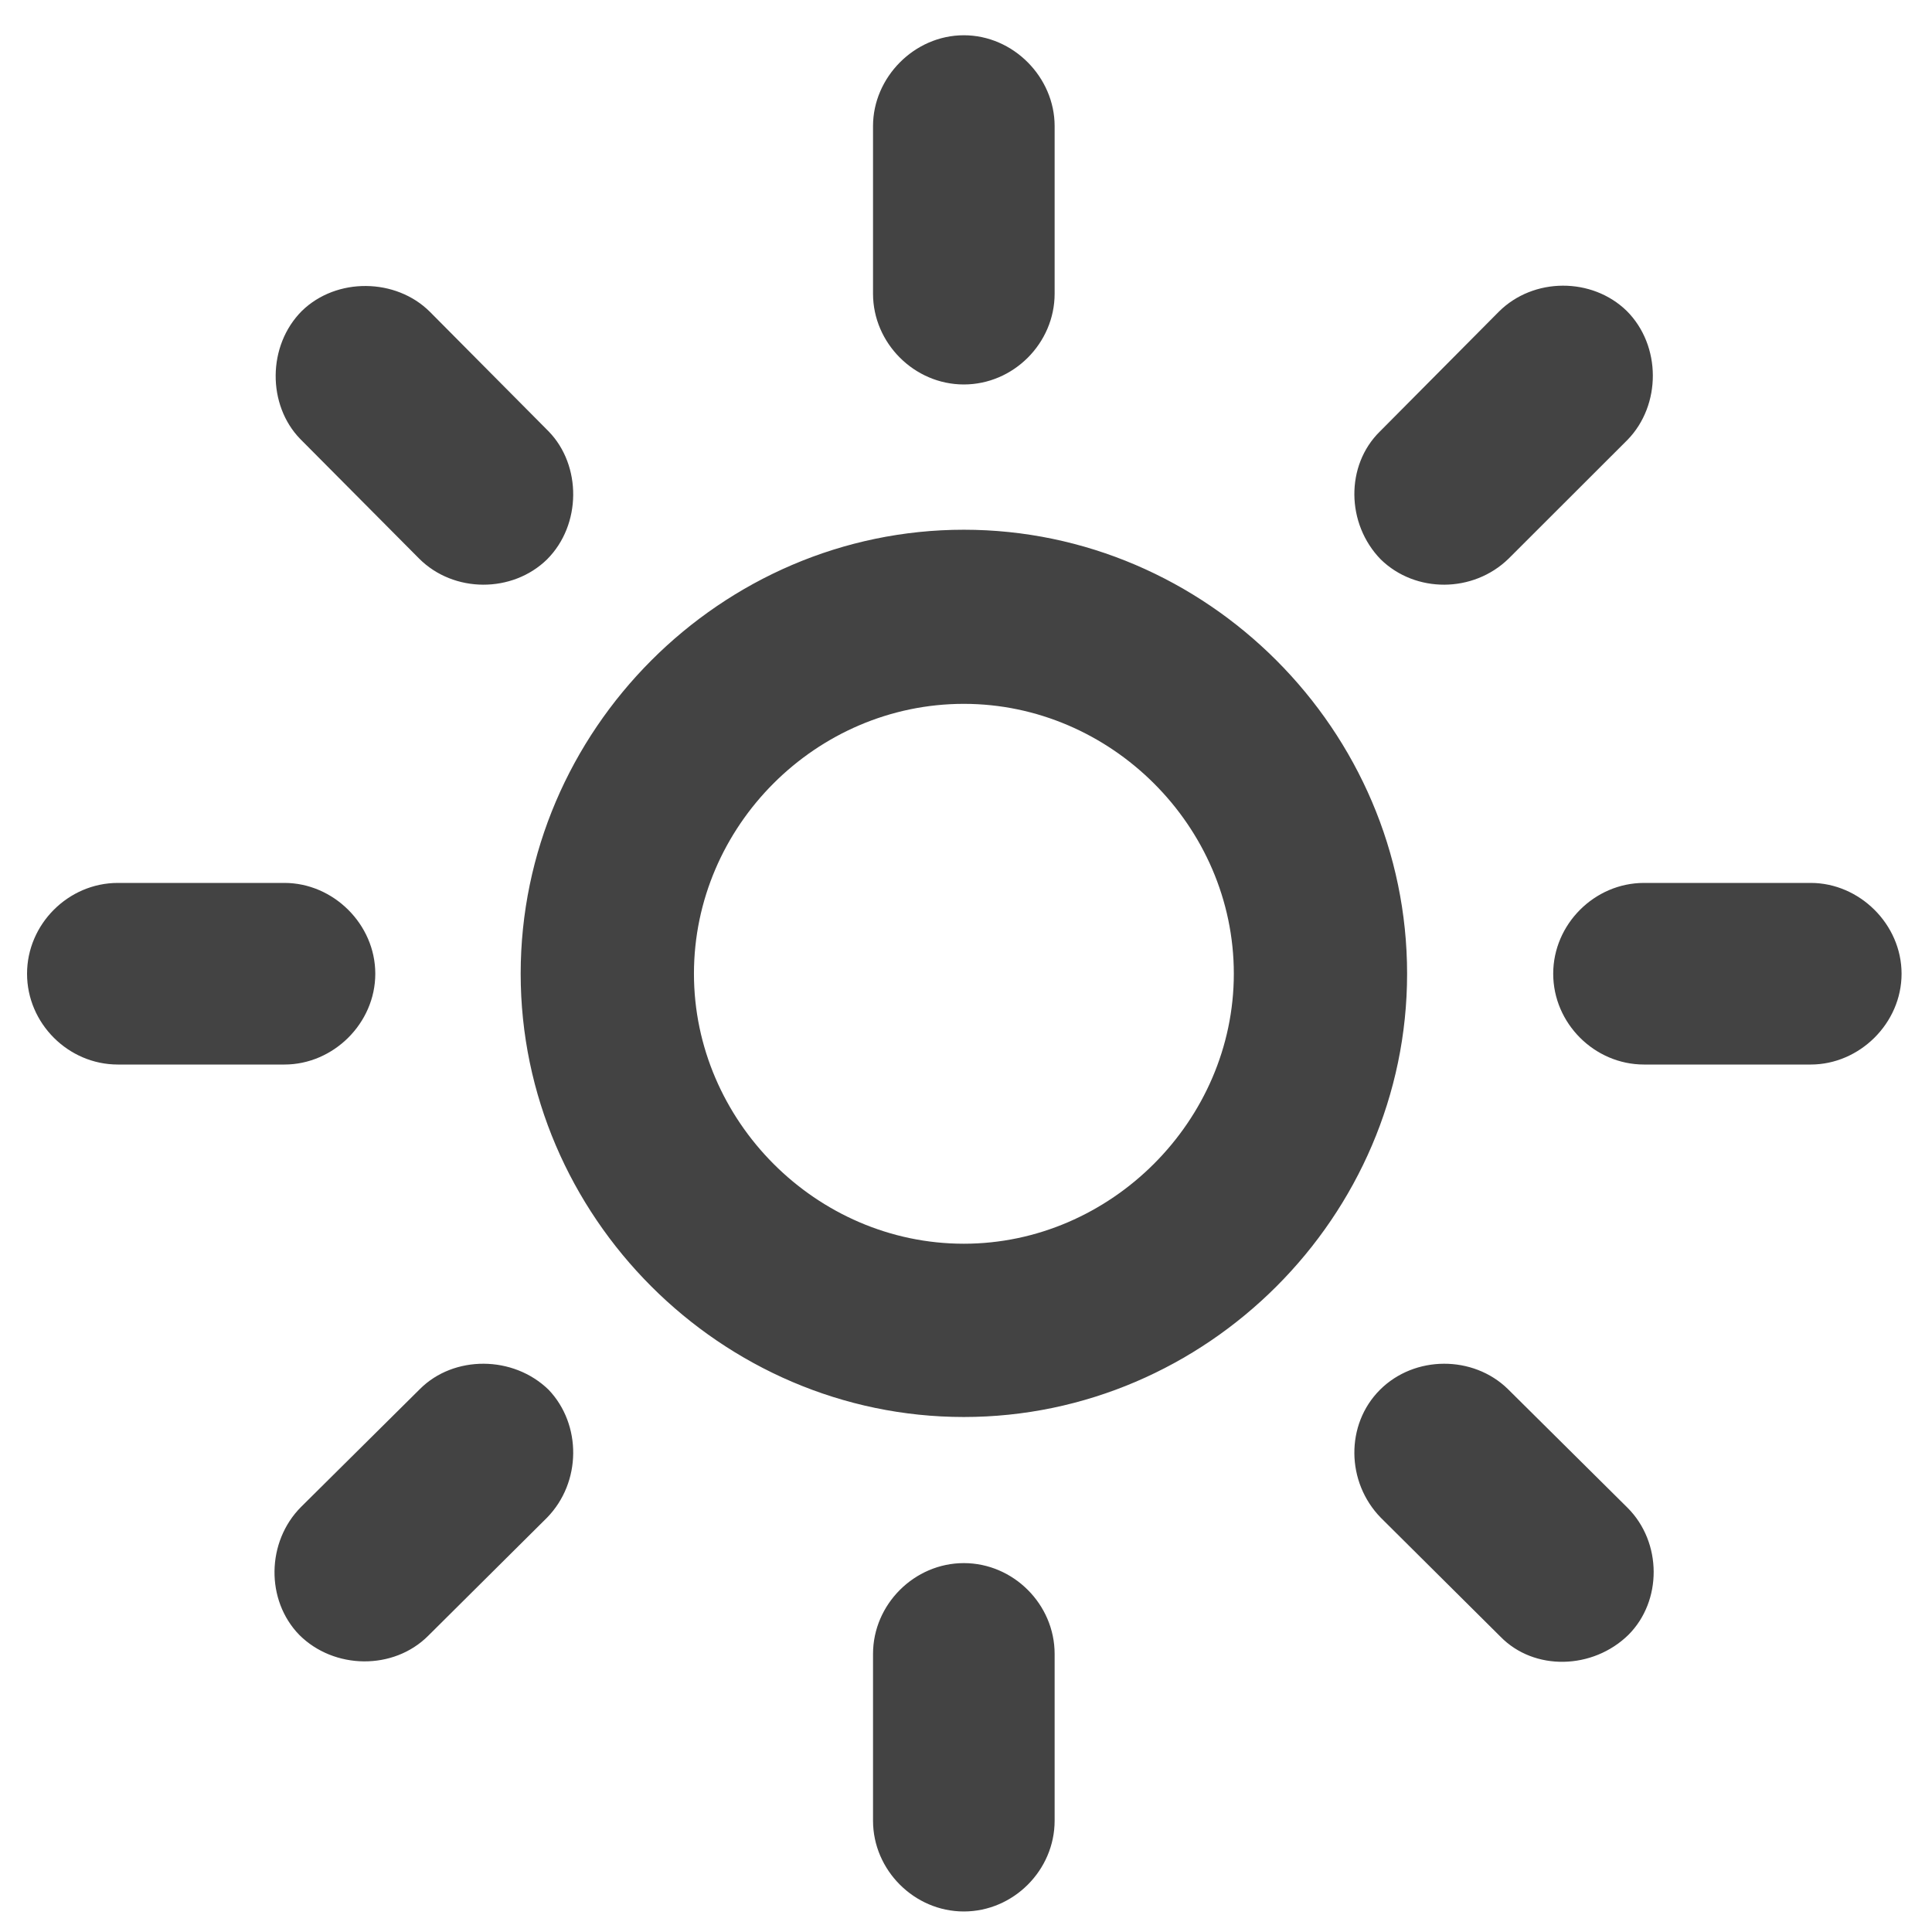 <svg width="16" height="16" viewBox="0 0 16 16" fill="none" xmlns="http://www.w3.org/2000/svg">
<path d="M7.982 3.184C8.393 3.184 8.734 2.842 8.734 2.432V1.044C8.734 0.641 8.393 0.292 7.982 0.292C7.572 0.292 7.23 0.641 7.23 1.044V2.432C7.23 2.842 7.572 3.184 7.982 3.184ZM11.435 4.633C11.722 4.913 12.2 4.913 12.494 4.626L13.479 3.642C13.759 3.354 13.759 2.862 13.472 2.575C13.185 2.295 12.699 2.295 12.412 2.582L11.428 3.573C11.141 3.854 11.148 4.339 11.435 4.633ZM4.53 4.633C4.817 4.346 4.817 3.854 4.544 3.573L3.56 2.582C3.279 2.302 2.787 2.295 2.5 2.575C2.213 2.862 2.213 3.354 2.486 3.635L3.471 4.626C3.758 4.913 4.243 4.913 4.53 4.633ZM7.982 11.735C9.992 11.735 11.653 10.074 11.653 8.064C11.653 6.048 9.992 4.387 7.982 4.387C5.973 4.387 4.312 6.048 4.312 8.064C4.312 10.074 5.973 11.735 7.982 11.735ZM7.982 10.3C6.759 10.3 5.747 9.281 5.747 8.064C5.747 6.841 6.759 5.829 7.982 5.829C9.199 5.829 10.218 6.841 10.218 8.064C10.218 9.281 9.199 10.3 7.982 10.3ZM12.863 8.064C12.863 8.475 13.205 8.816 13.615 8.816H14.996C15.399 8.816 15.748 8.475 15.748 8.064C15.748 7.654 15.399 7.312 14.996 7.312H13.615C13.205 7.312 12.863 7.654 12.863 8.064ZM3.108 8.064C3.108 7.654 2.76 7.312 2.356 7.312H0.976C0.565 7.312 0.224 7.654 0.224 8.064C0.224 8.475 0.565 8.816 0.976 8.816H2.356C2.76 8.816 3.108 8.475 3.108 8.064ZM11.428 11.51C11.141 11.797 11.148 12.275 11.435 12.569L12.426 13.554C12.706 13.841 13.191 13.827 13.485 13.54C13.766 13.26 13.766 12.774 13.479 12.487L12.487 11.503C12.2 11.223 11.715 11.223 11.428 11.51ZM4.544 11.51C4.25 11.223 3.758 11.223 3.478 11.503L2.493 12.48C2.206 12.768 2.199 13.253 2.479 13.54C2.767 13.827 3.259 13.834 3.546 13.547L4.53 12.569C4.817 12.275 4.817 11.797 4.544 11.51ZM7.982 12.945C7.572 12.945 7.23 13.287 7.23 13.697V15.078C7.23 15.488 7.572 15.83 7.982 15.83C8.393 15.83 8.734 15.488 8.734 15.078V13.697C8.734 13.287 8.393 12.945 7.982 12.945Z" fill="#434343"/>
</svg>
